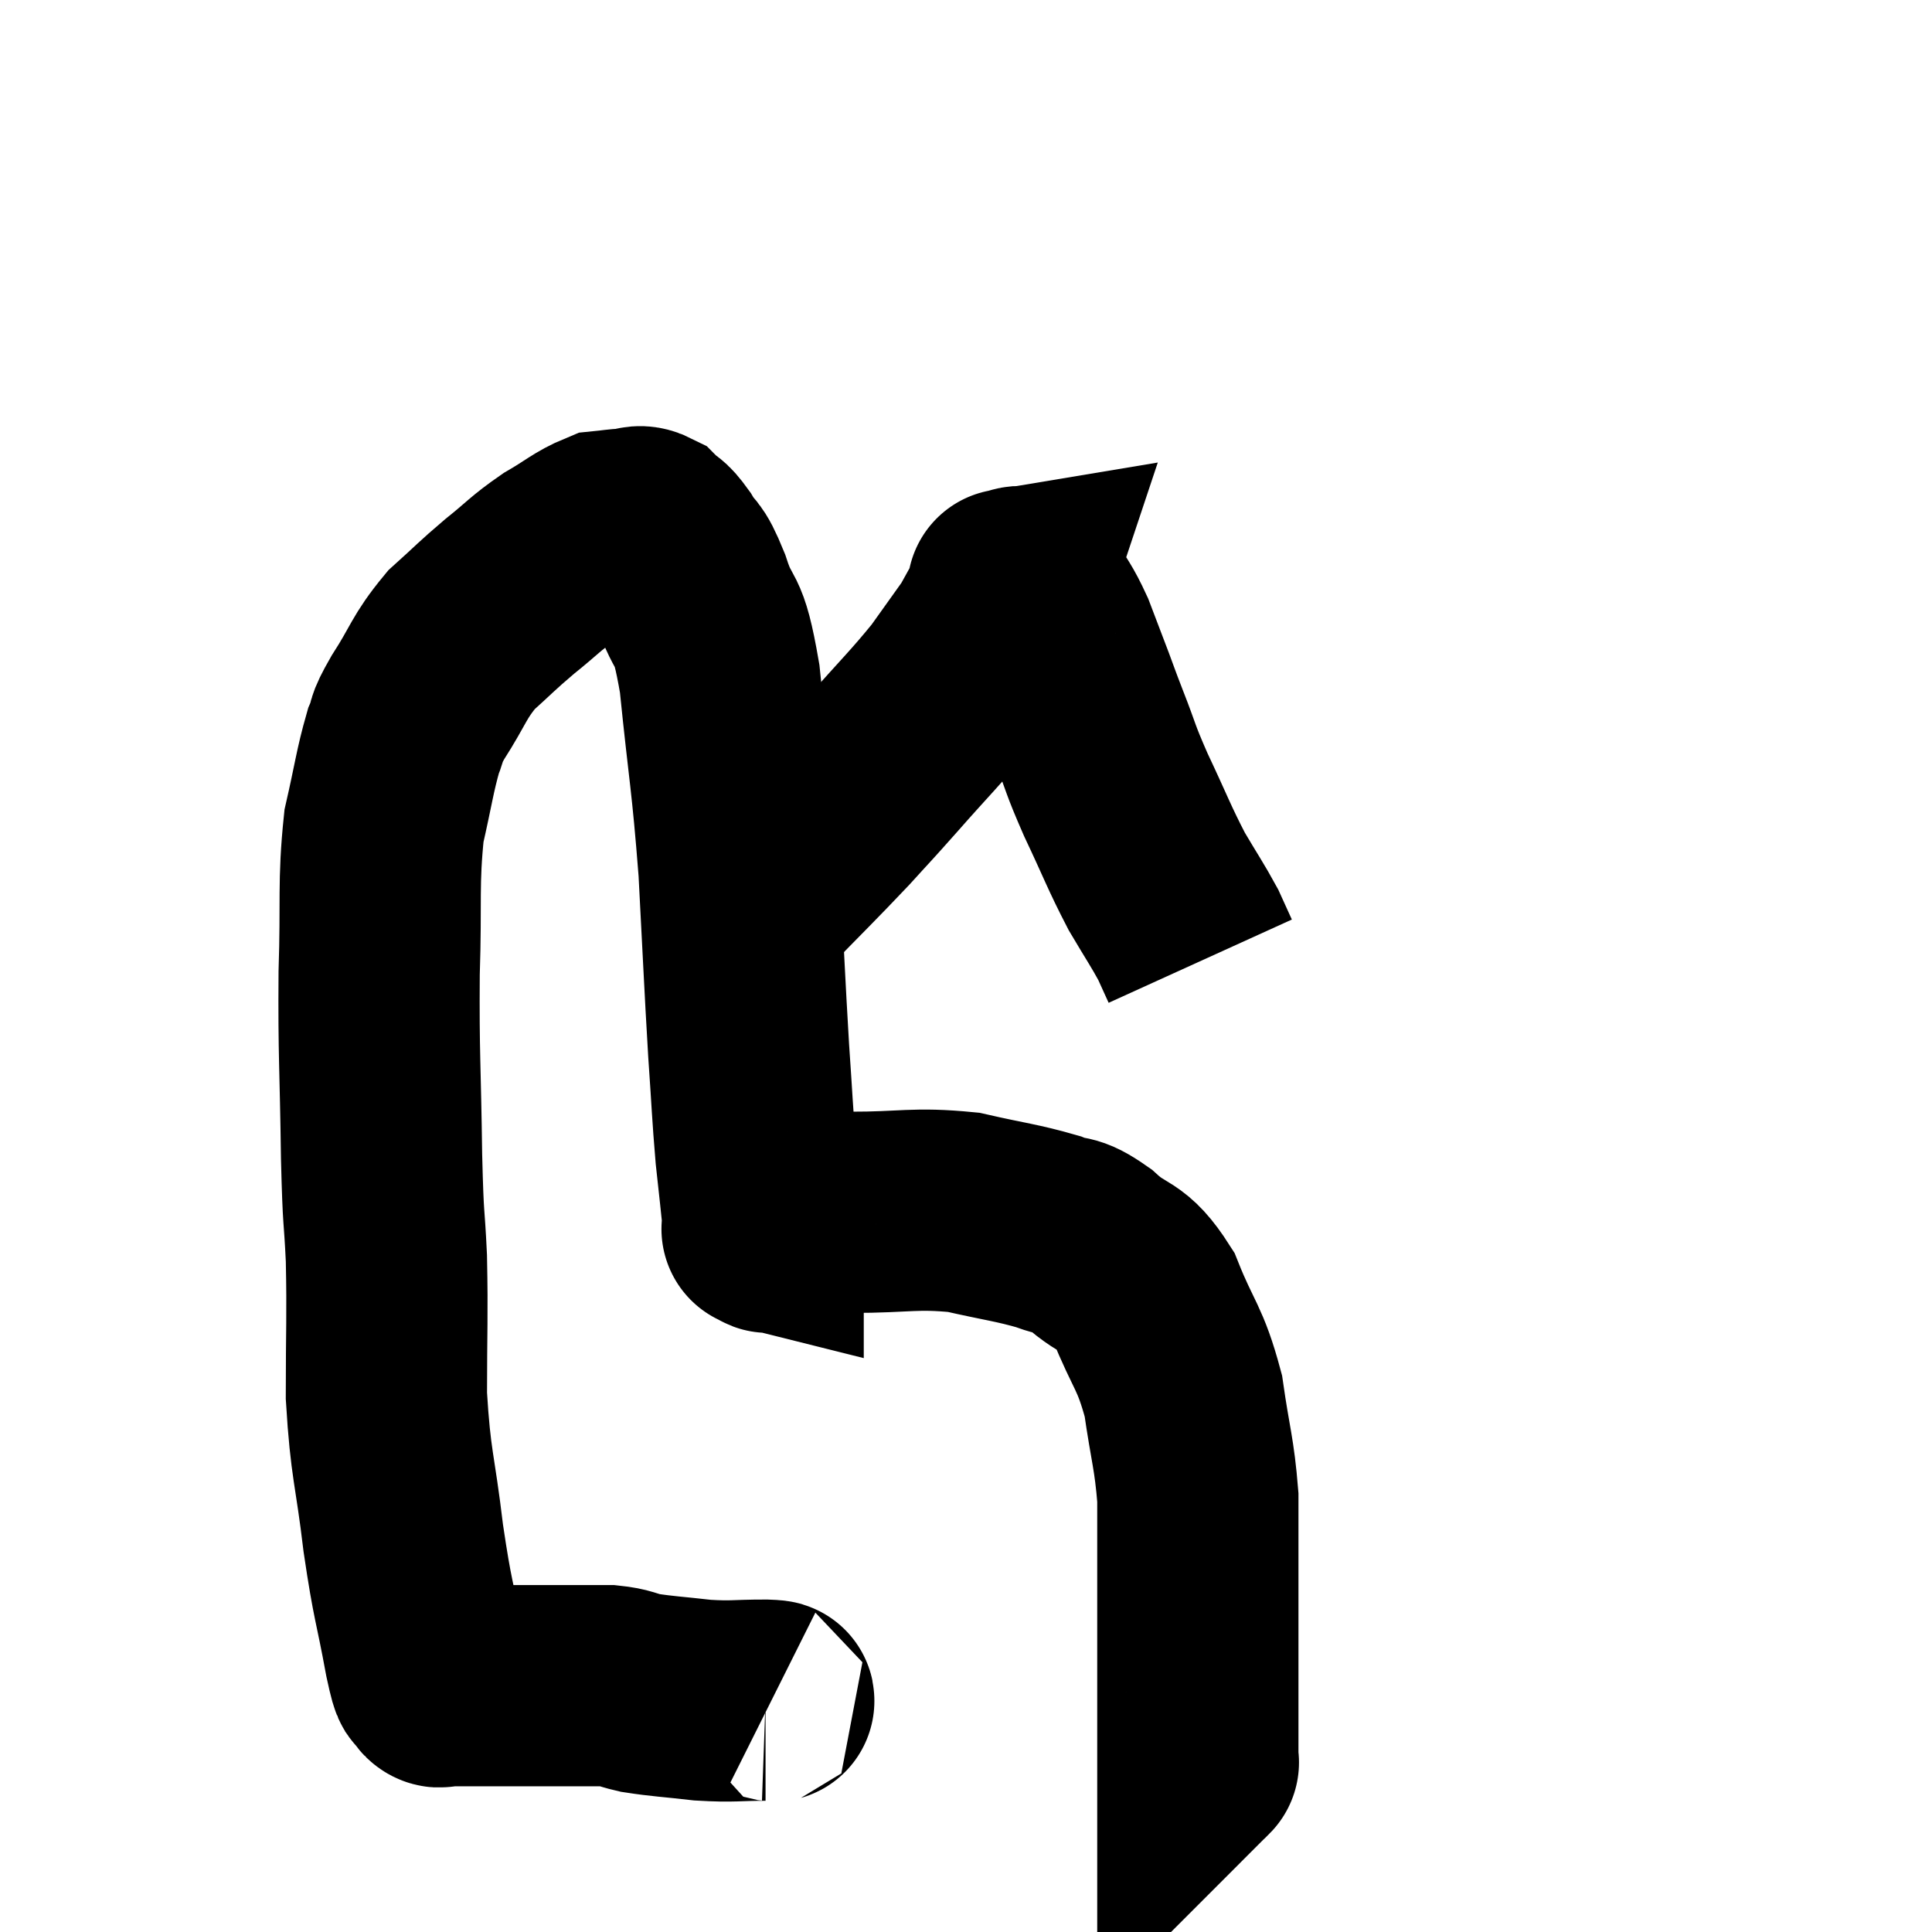 <svg width="48" height="48" viewBox="0 0 48 48" xmlns="http://www.w3.org/2000/svg"><path d="M 19.14 42.3 C 19.08 42.27, 19.44 42.255, 19.02 42.24 C 18.24 42.24, 18.24 42.285, 17.46 42.24 C 16.68 42.15, 16.485 42.15, 15.9 42.06 C 15.51 41.97, 15.54 41.925, 15.12 41.88 C 14.67 41.88, 14.685 41.88, 14.22 41.88 C 13.74 41.88, 13.65 41.88, 13.26 41.88 C 12.96 41.88, 13.035 41.88, 12.66 41.88 C 12.21 41.88, 11.985 41.88, 11.76 41.88 C 11.76 41.88, 11.85 41.88, 11.76 41.88 C 11.58 41.88, 11.52 41.88, 11.4 41.88 C 11.34 41.88, 11.355 41.88, 11.28 41.88 C 11.19 41.88, 11.145 41.88, 11.1 41.88 C 11.1 41.88, 11.175 41.895, 11.1 41.88 C 10.95 41.85, 10.935 42, 10.8 41.82 C 10.68 41.49, 10.755 42.06, 10.56 41.16 C 10.29 39.69, 10.26 39.84, 10.02 38.22 C 9.81 36.45, 9.705 36.42, 9.6 34.68 C 9.6 32.97, 9.63 32.745, 9.6 31.26 C 9.54 30, 9.525 30.51, 9.48 28.74 C 9.45 26.46, 9.405 26.235, 9.42 24.18 C 9.48 22.35, 9.39 21.96, 9.54 20.52 C 9.78 19.47, 9.81 19.155, 10.02 18.42 C 10.2 18, 10.02 18.21, 10.38 17.58 C 10.92 16.74, 10.89 16.59, 11.46 15.9 C 12.06 15.36, 12.06 15.33, 12.66 14.82 C 13.26 14.34, 13.275 14.265, 13.86 13.86 C 14.43 13.53, 14.565 13.38, 15 13.2 C 15.3 13.17, 15.33 13.155, 15.6 13.14 C 15.84 13.14, 15.84 13.02, 16.08 13.14 C 16.32 13.38, 16.29 13.245, 16.56 13.62 C 16.86 14.13, 16.83 13.83, 17.16 14.64 C 17.52 15.75, 17.58 15.12, 17.88 16.86 C 18.12 19.23, 18.18 19.29, 18.36 21.6 C 18.48 23.85, 18.495 24.33, 18.6 26.1 C 18.69 27.39, 18.69 27.615, 18.78 28.68 C 18.87 29.52, 18.915 29.895, 18.96 30.36 C 18.96 30.45, 18.96 30.495, 18.96 30.54 C 18.96 30.54, 18.9 30.525, 18.96 30.54 C 19.08 30.57, 19.05 30.66, 19.2 30.6 C 19.38 30.45, 19.08 30.42, 19.56 30.3 C 20.34 30.21, 20.025 30.165, 21.12 30.12 C 22.53 30.12, 22.71 30, 23.94 30.12 C 24.99 30.36, 25.26 30.375, 26.04 30.6 C 26.55 30.81, 26.46 30.6, 27.06 31.02 C 27.75 31.65, 27.855 31.365, 28.44 32.28 C 28.92 33.48, 29.07 33.45, 29.4 34.68 C 29.58 35.94, 29.67 36.09, 29.76 37.2 C 29.76 38.16, 29.76 37.935, 29.76 39.12 C 29.76 40.53, 29.76 40.77, 29.76 41.94 C 29.76 42.87, 29.76 43.335, 29.76 43.8 C 29.76 43.8, 29.79 43.77, 29.76 43.8 L 29.64 43.92" fill="none" stroke="black" stroke-width="5"></path><path d="M 18.66 22.44 C 19.71 21.36, 19.95 21.135, 20.76 20.28 C 21.33 19.65, 21.18 19.83, 21.9 19.02 C 22.77 18.03, 22.98 17.85, 23.64 17.04 C 24.09 16.41, 24.315 16.095, 24.54 15.78 C 24.54 15.78, 24.525 15.81, 24.54 15.78 C 24.57 15.72, 24.495 15.855, 24.6 15.66 C 24.78 15.33, 24.855 15.21, 24.96 15 C 24.99 14.91, 25.005 14.865, 25.02 14.82 C 25.02 14.82, 25.005 14.865, 25.02 14.82 C 25.05 14.73, 25.065 14.685, 25.08 14.64 C 25.08 14.64, 24.99 14.655, 25.08 14.64 C 25.26 14.61, 25.305 14.55, 25.44 14.58 C 25.53 14.67, 25.425 14.445, 25.62 14.76 C 25.92 15.3, 25.95 15.255, 26.22 15.84 C 26.46 16.47, 26.49 16.545, 26.7 17.1 C 26.88 17.58, 26.805 17.4, 27.06 18.06 C 27.39 18.9, 27.3 18.78, 27.72 19.74 C 28.23 20.82, 28.29 21.03, 28.74 21.9 C 29.13 22.56, 29.25 22.725, 29.52 23.22 C 29.67 23.55, 29.745 23.715, 29.82 23.88 L 29.82 23.88" fill="none" stroke="black" stroke-width="5"></path></svg>